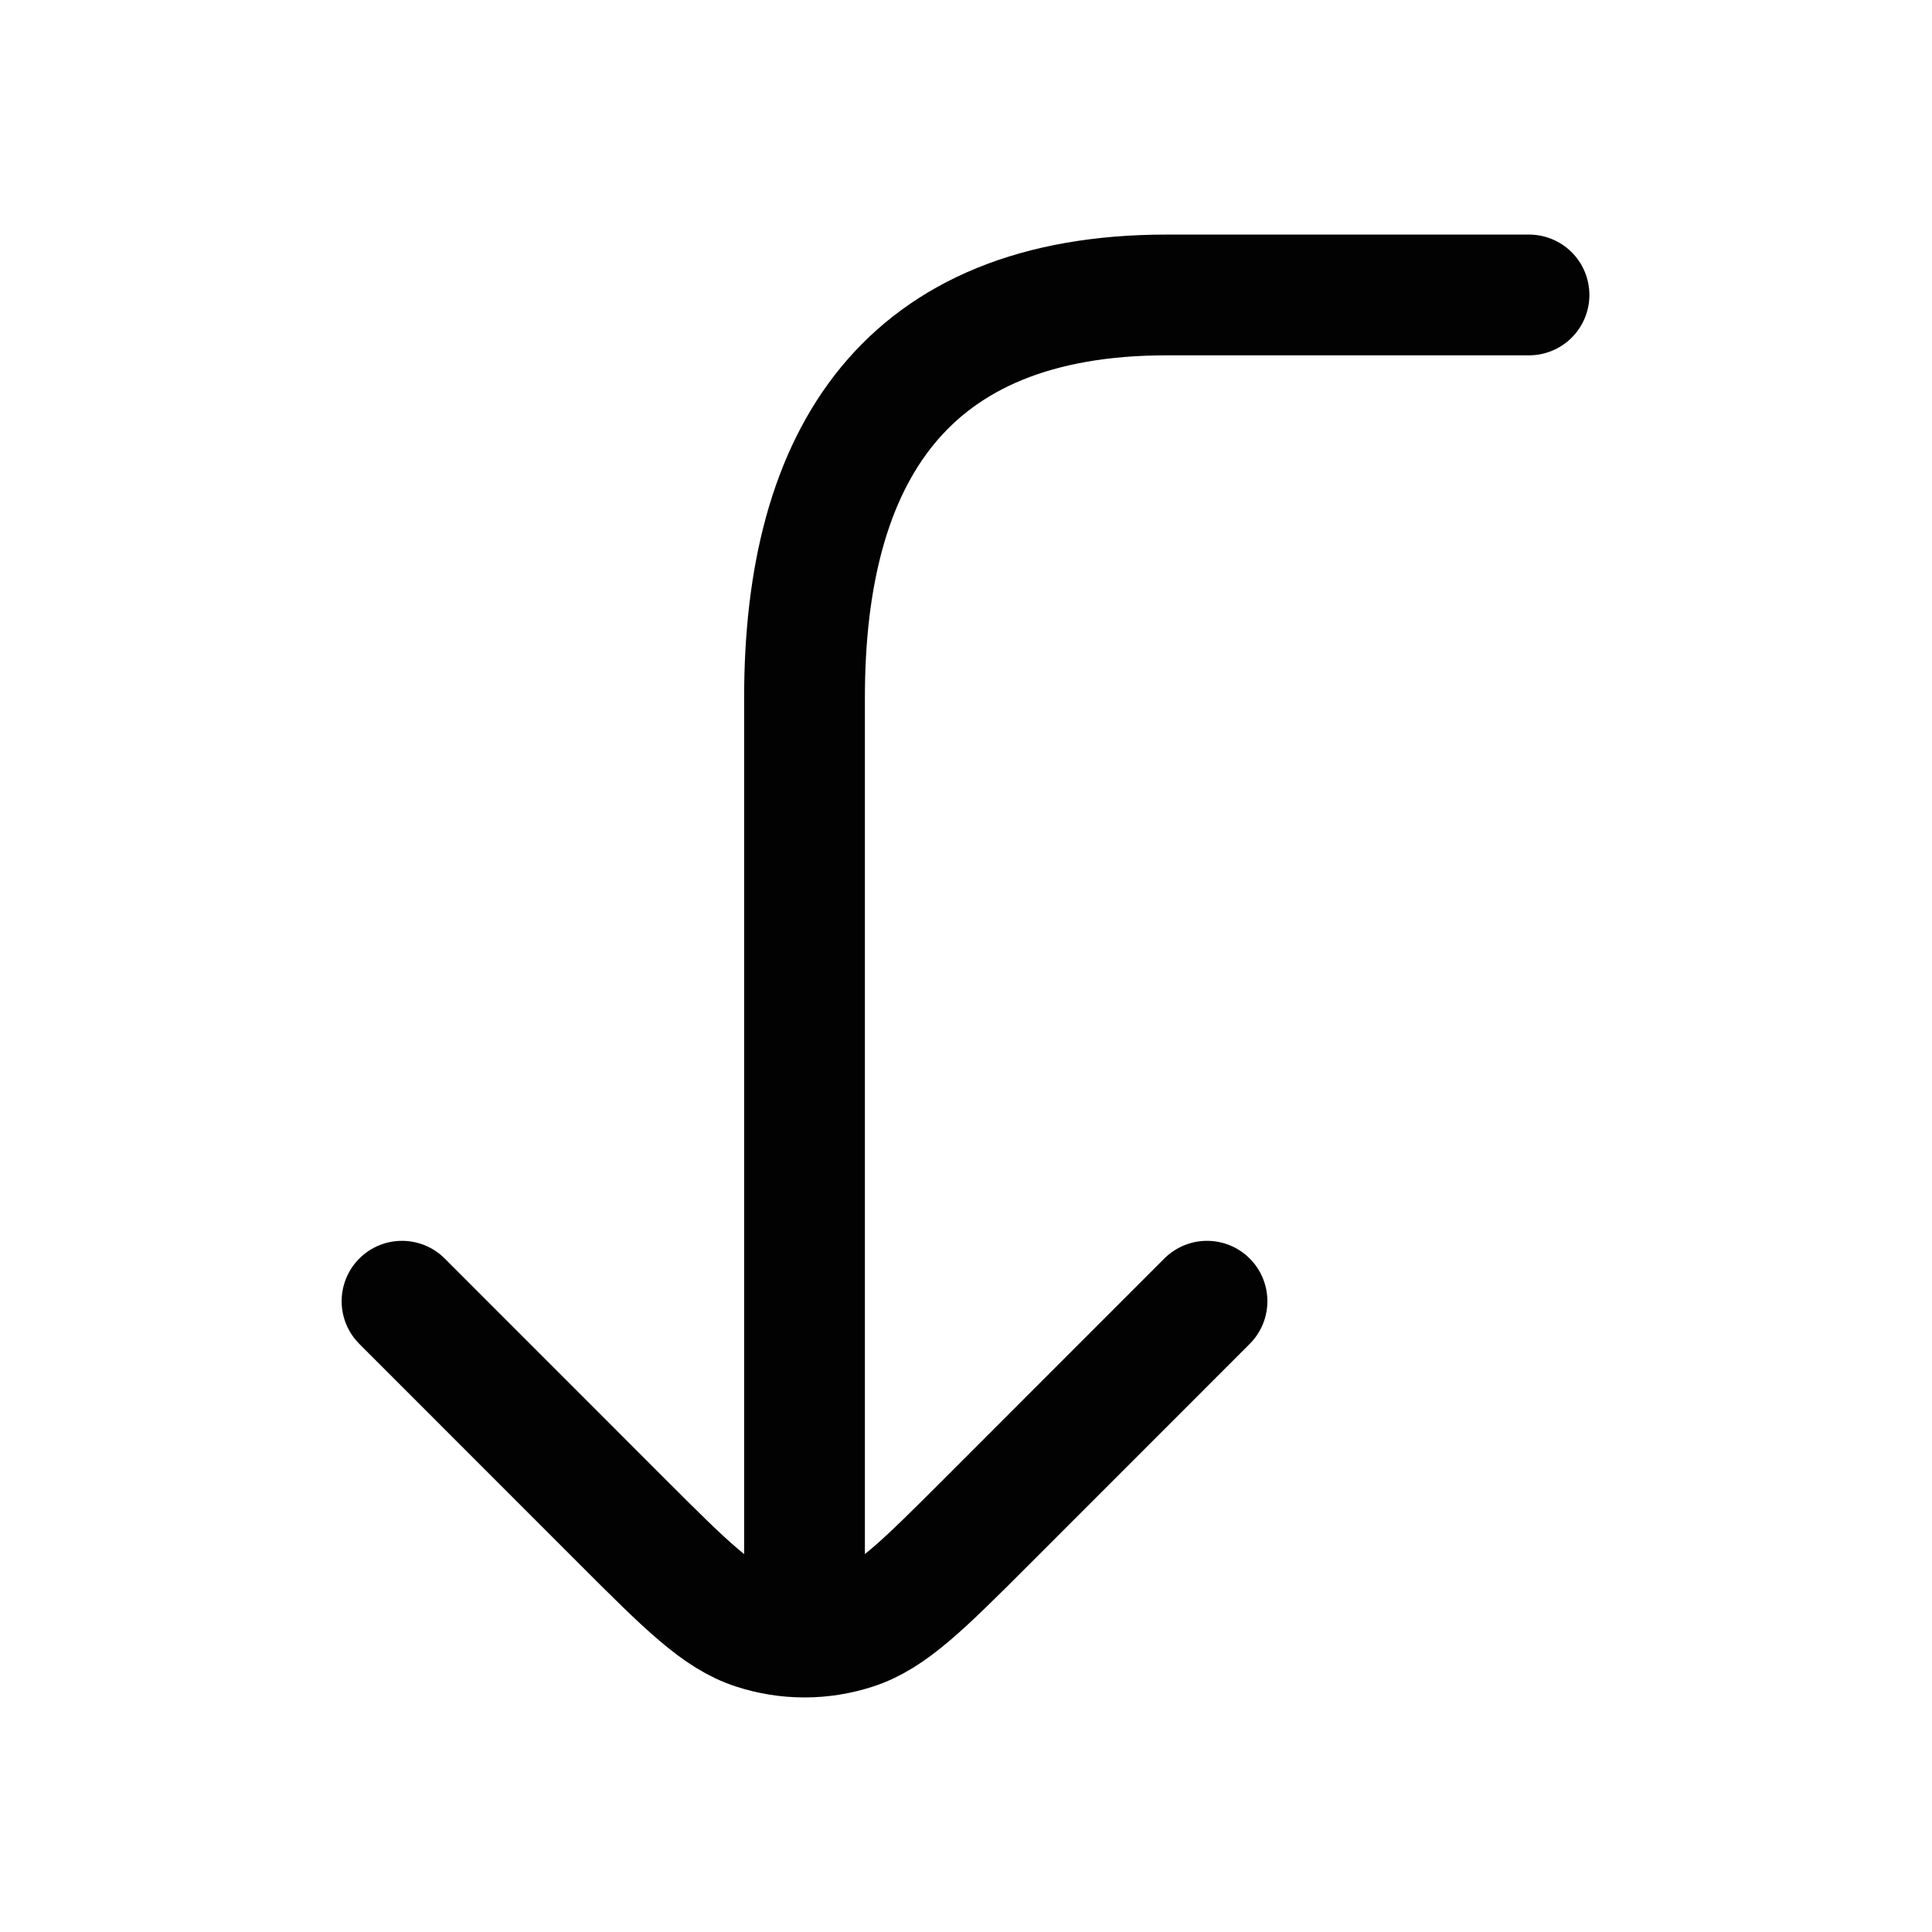 <svg width="24" height="24" viewBox="0 0 24 24" fill="none" xmlns="http://www.w3.org/2000/svg">
<path d="M4.994 16.164L7.731 18.902C8.523 19.694 8.919 20.09 9.376 20.238C9.778 20.369 10.21 20.369 10.612 20.238C11.069 20.09 11.465 19.694 12.257 18.902L14.994 16.164" stroke="#020203" stroke-width="1.5" stroke-linecap="round" stroke-linejoin="round"/>
<path d="M9.994 19.664C9.994 19.664 9.994 12.664 9.994 8.664C9.994 5.664 11.244 3.664 14.494 3.664H18.994" stroke="#020203" stroke-width="1.5" stroke-linecap="round"/>
</svg>
